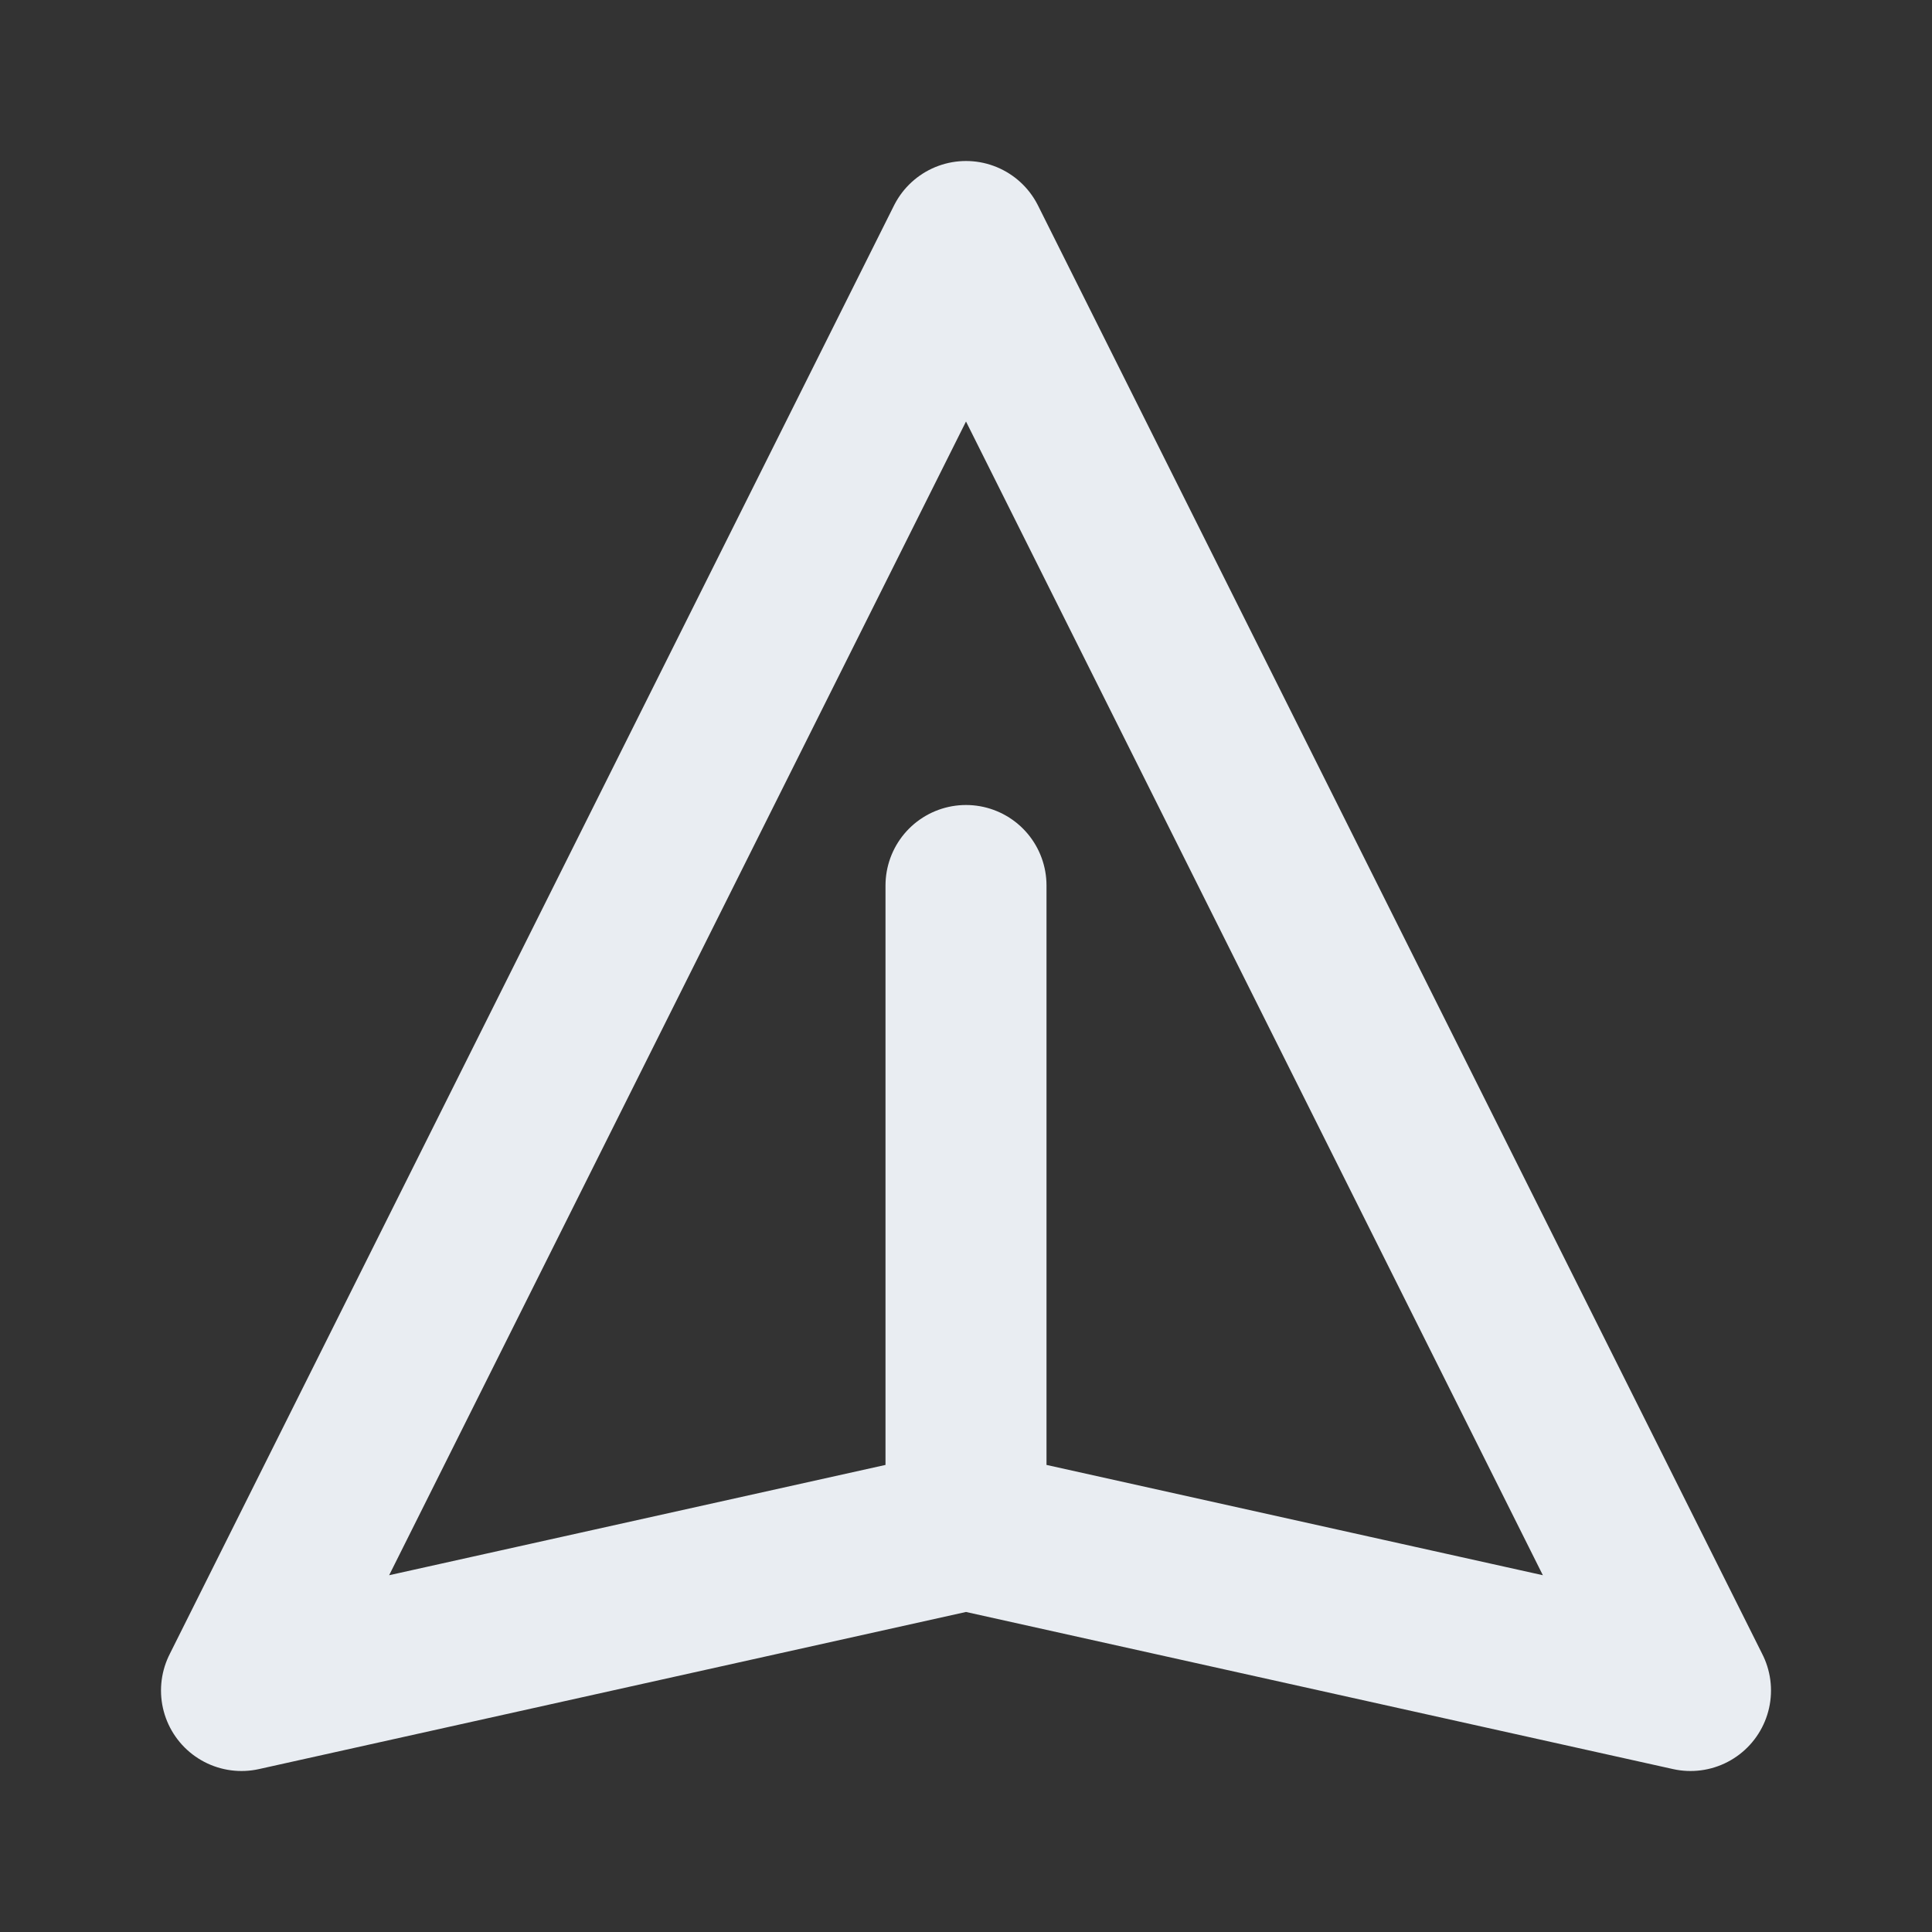 <svg width="24" height="24" viewBox="0 0 24 24" fill="none" xmlns="http://www.w3.org/2000/svg">
<rect x="0" y="0" width="24" height="24" fill="#333333" stroke="none"/>
<path d="M12 19L21 21L12 3L3 21L12 19ZM12 19V11" stroke="#E9EDF2" stroke-width="2" stroke-linecap="round" stroke-linejoin="round"/>
</svg>
